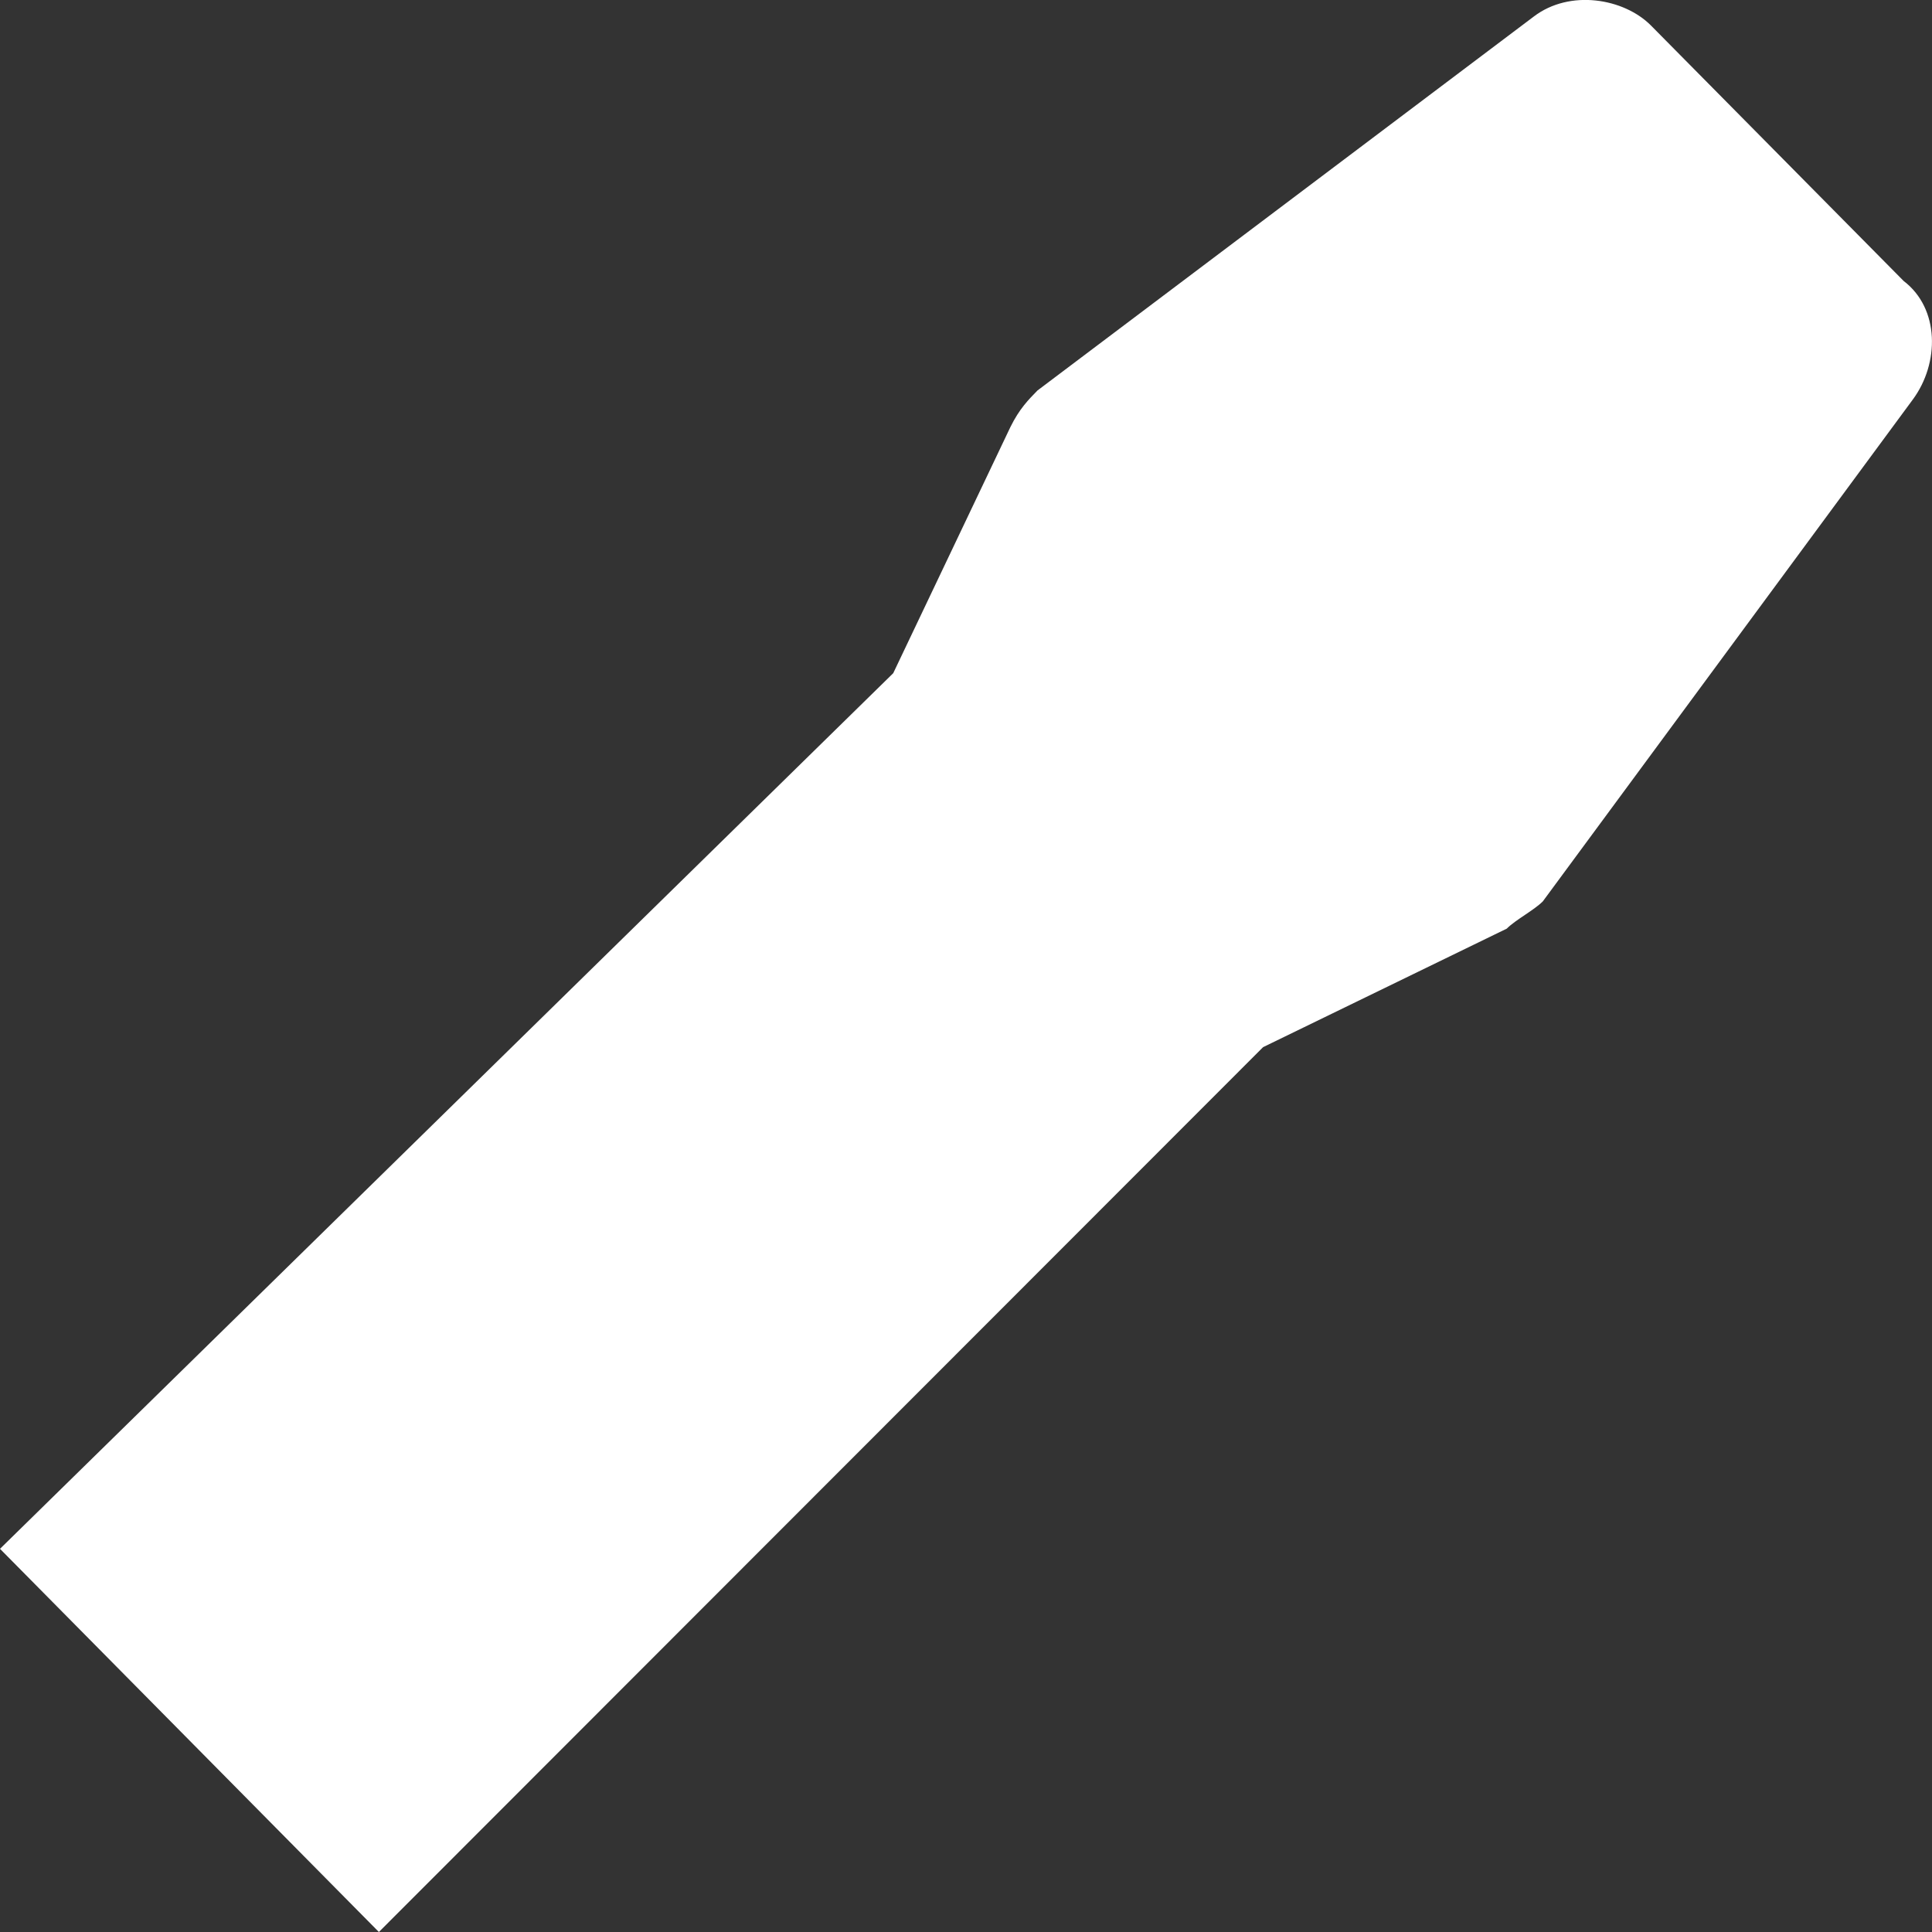 <svg width="9" height="9" viewBox="0 0 9 9" fill="none" xmlns="http://www.w3.org/2000/svg">
<rect x="0" y="0" width="9" height="9" fill="#333333" stroke="none"/>
<path d="M5.884 4.878L7.019 4.326C7.061 4.284 7.145 4.241 7.187 4.199L8.91 1.862C9.036 1.692 9.036 1.437 8.868 1.309L7.691 0.119C7.565 -0.008 7.313 -0.051 7.145 0.077L4.833 1.819C4.791 1.862 4.749 1.904 4.707 1.989L4.161 3.136L0 7.215L1.765 9L5.884 4.878Z" fill="white"/>
</svg>
